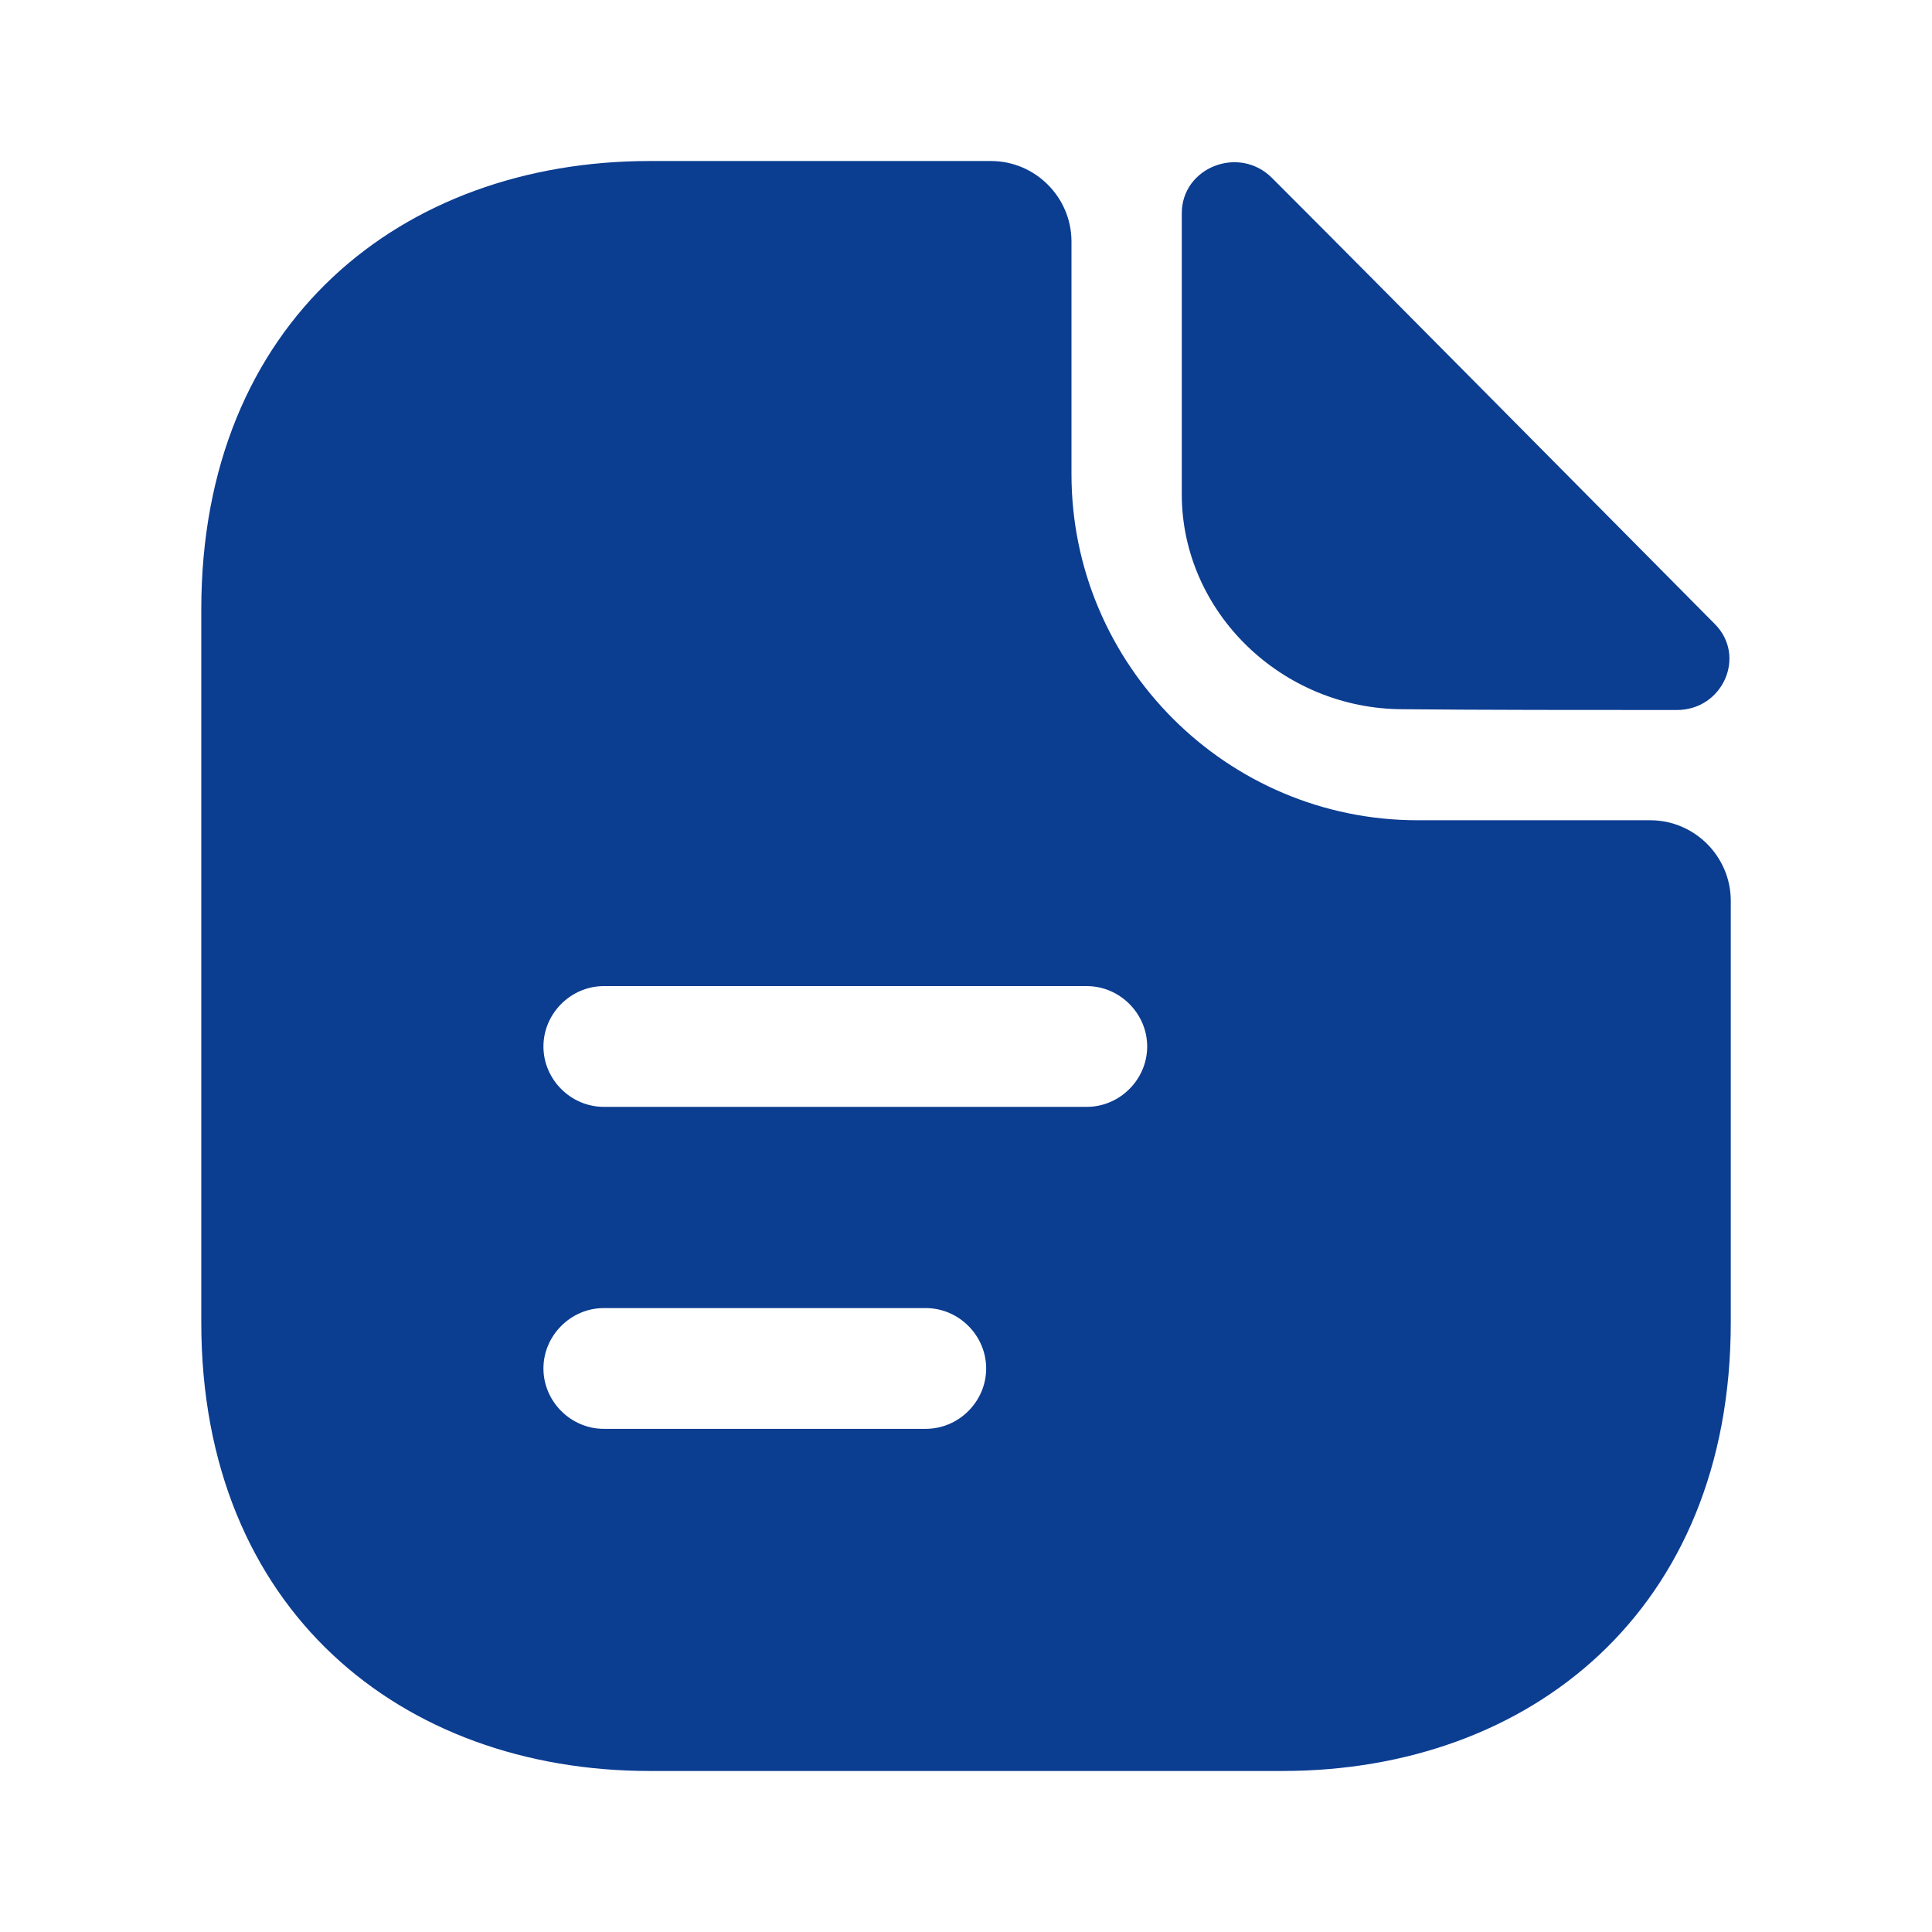 <svg width="32" height="32" viewBox="0 0 32 32" fill="none" xmlns="http://www.w3.org/2000/svg">
<path d="M21.068 2.947C20.521 2.4 19.574 2.773 19.574 3.533V8.187C19.574 10.133 21.228 11.747 23.241 11.747C24.508 11.76 26.268 11.76 27.774 11.76C28.534 11.76 28.934 10.867 28.401 10.334C26.481 8.4 23.041 4.92 21.068 2.947Z" fill="#0B3D91"/>
<path d="M27.334 13.586H23.481C20.321 13.586 17.747 11.013 17.747 7.853V4C17.747 3.267 17.147 2.667 16.414 2.667H10.761C6.654 2.667 3.334 5.333 3.334 10.093V21.907C3.334 26.666 6.654 29.333 10.761 29.333H21.241C25.347 29.333 28.667 26.666 28.667 21.907V14.92C28.667 14.187 28.067 13.586 27.334 13.586ZM15.334 23.666H10.001C9.454 23.666 9.001 23.213 9.001 22.666C9.001 22.12 9.454 21.666 10.001 21.666H15.334C15.881 21.666 16.334 22.12 16.334 22.666C16.334 23.213 15.881 23.666 15.334 23.666ZM18.001 18.333H10.001C9.454 18.333 9.001 17.88 9.001 17.333C9.001 16.787 9.454 16.333 10.001 16.333H18.001C18.547 16.333 19.001 16.787 19.001 17.333C19.001 17.88 18.547 18.333 18.001 18.333Z" fill="#0B3D91"/>
</svg>
